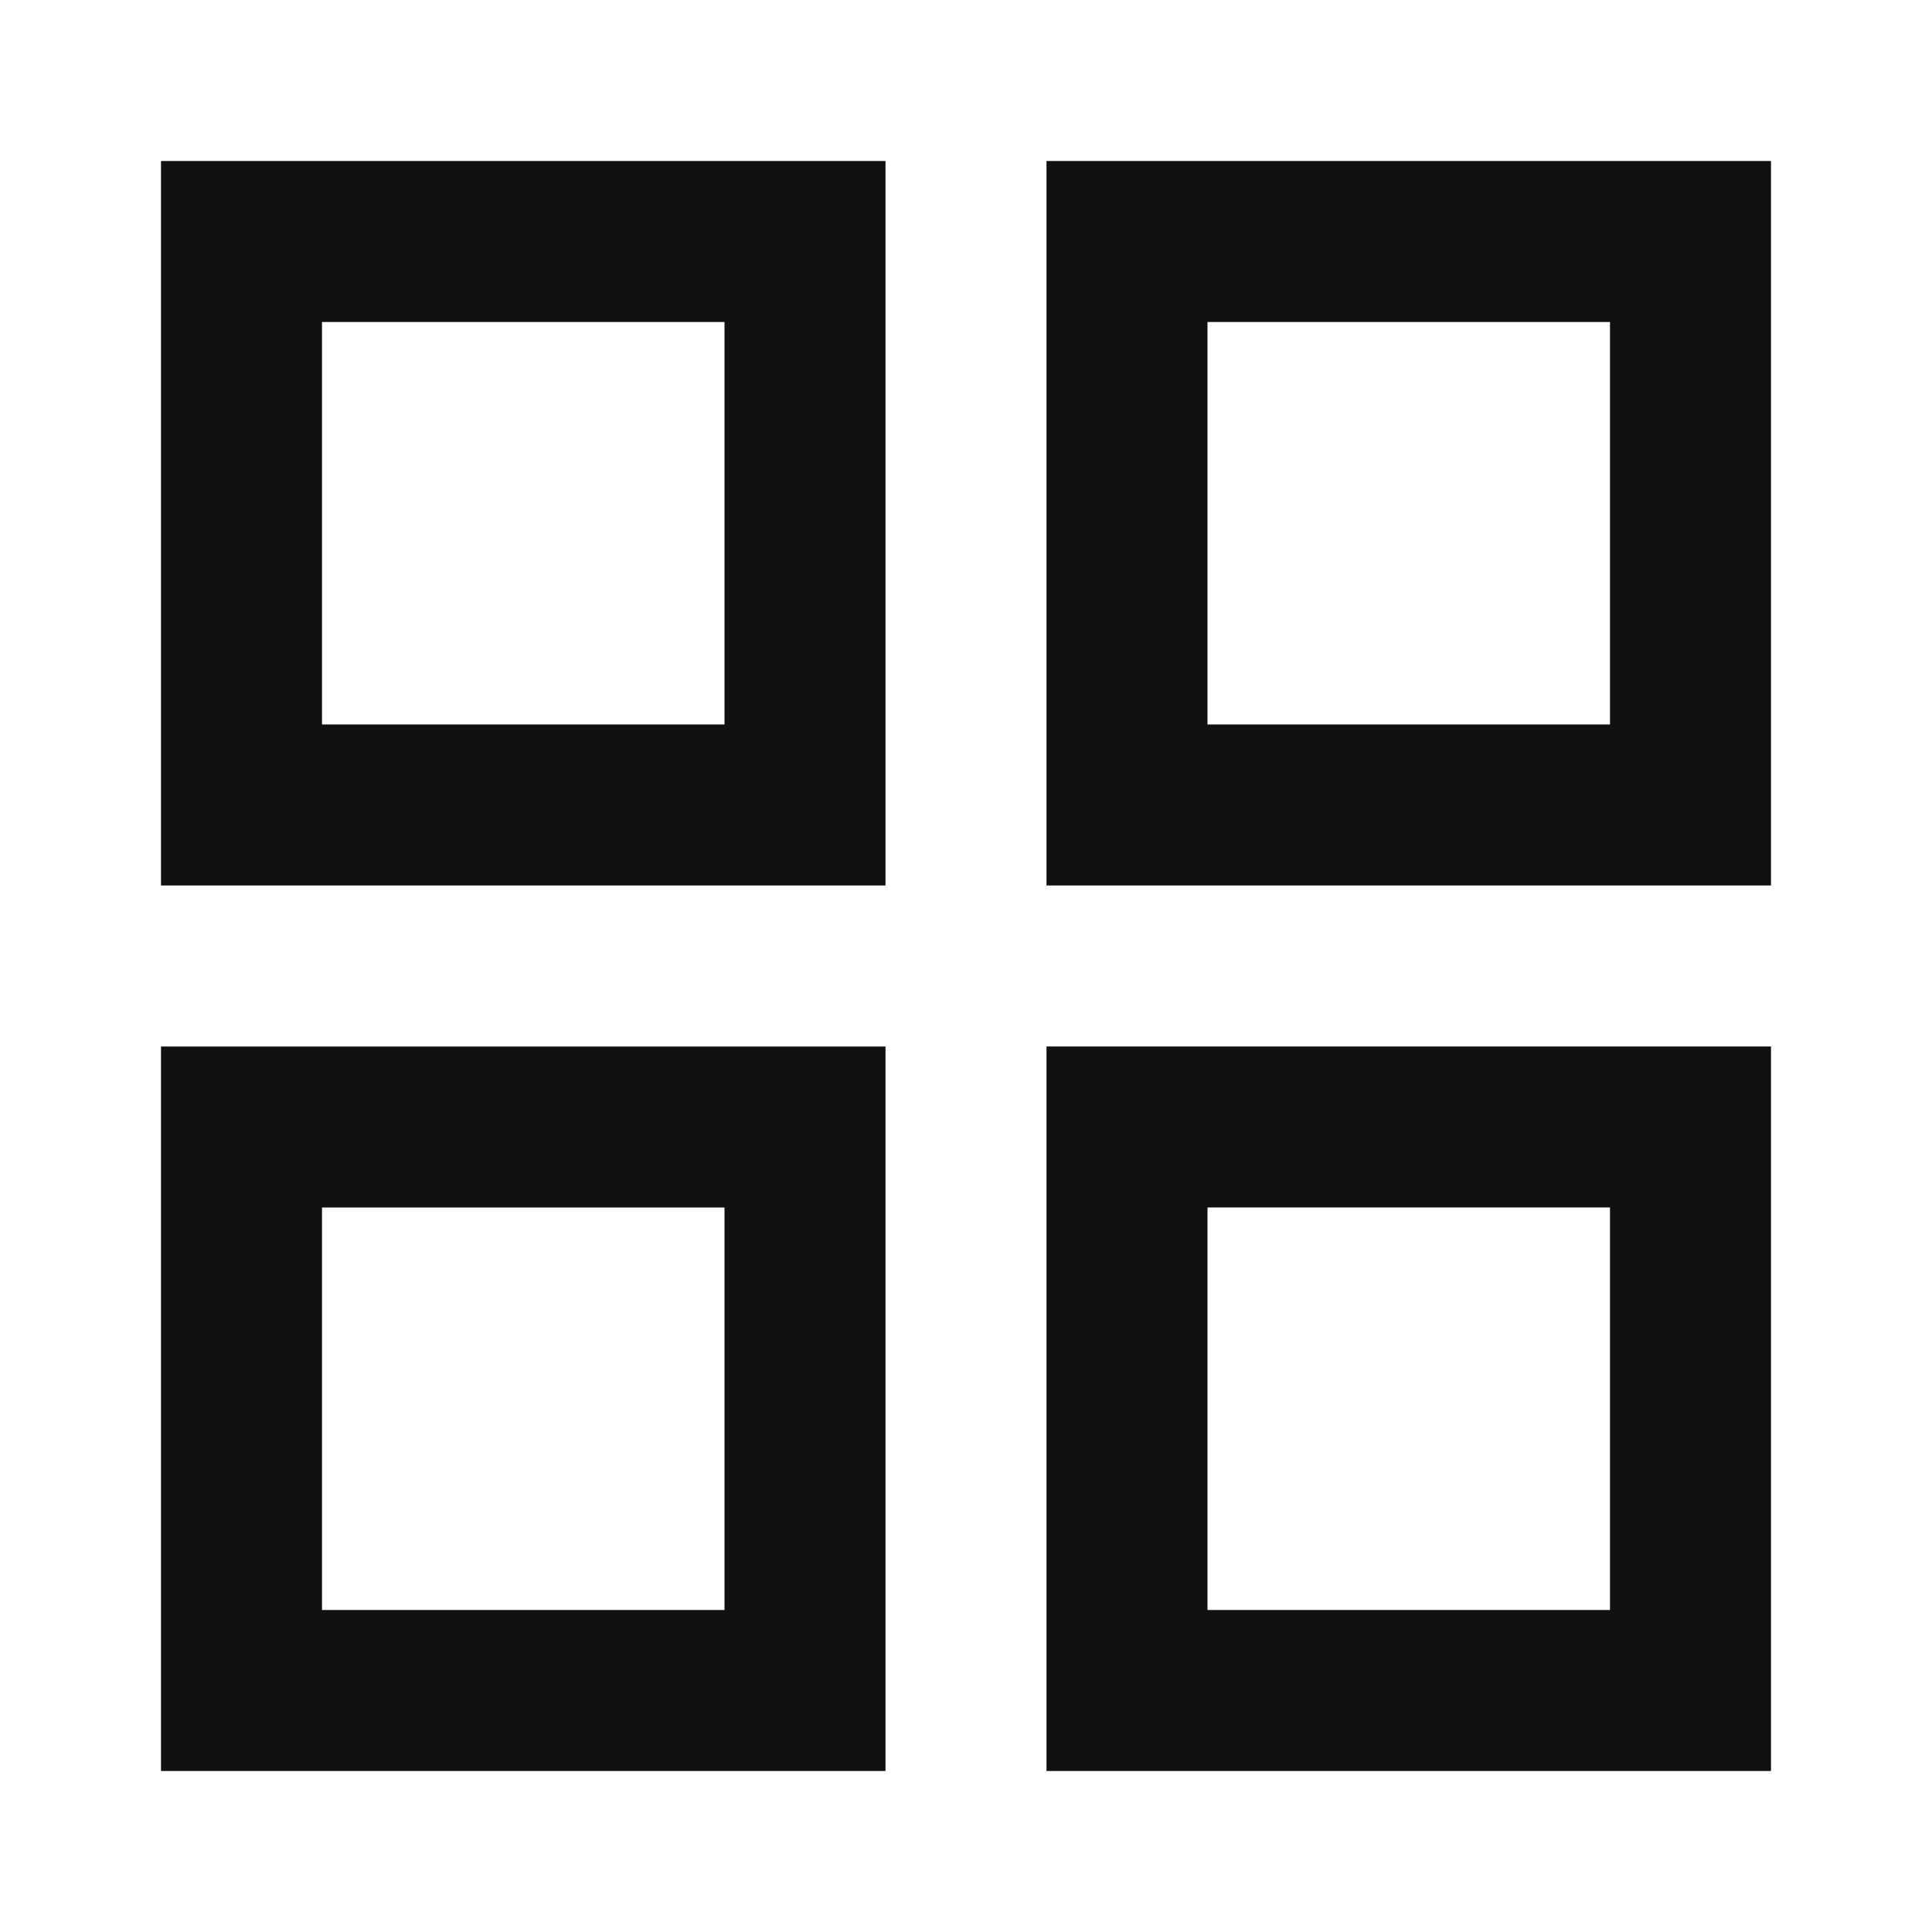 <svg xmlns="http://www.w3.org/2000/svg" width="24" height="24" fill="none"><path fill="#111" d="M2 11V2h9v9zm2-7v5h5V4zM2 22v-9h9v9zm2-7v5h5v-5zm9-13v9h9V2zm7 2v5h-5V4zm-7 18v-9h9v9zm2-7v5h5v-5z"/></svg>